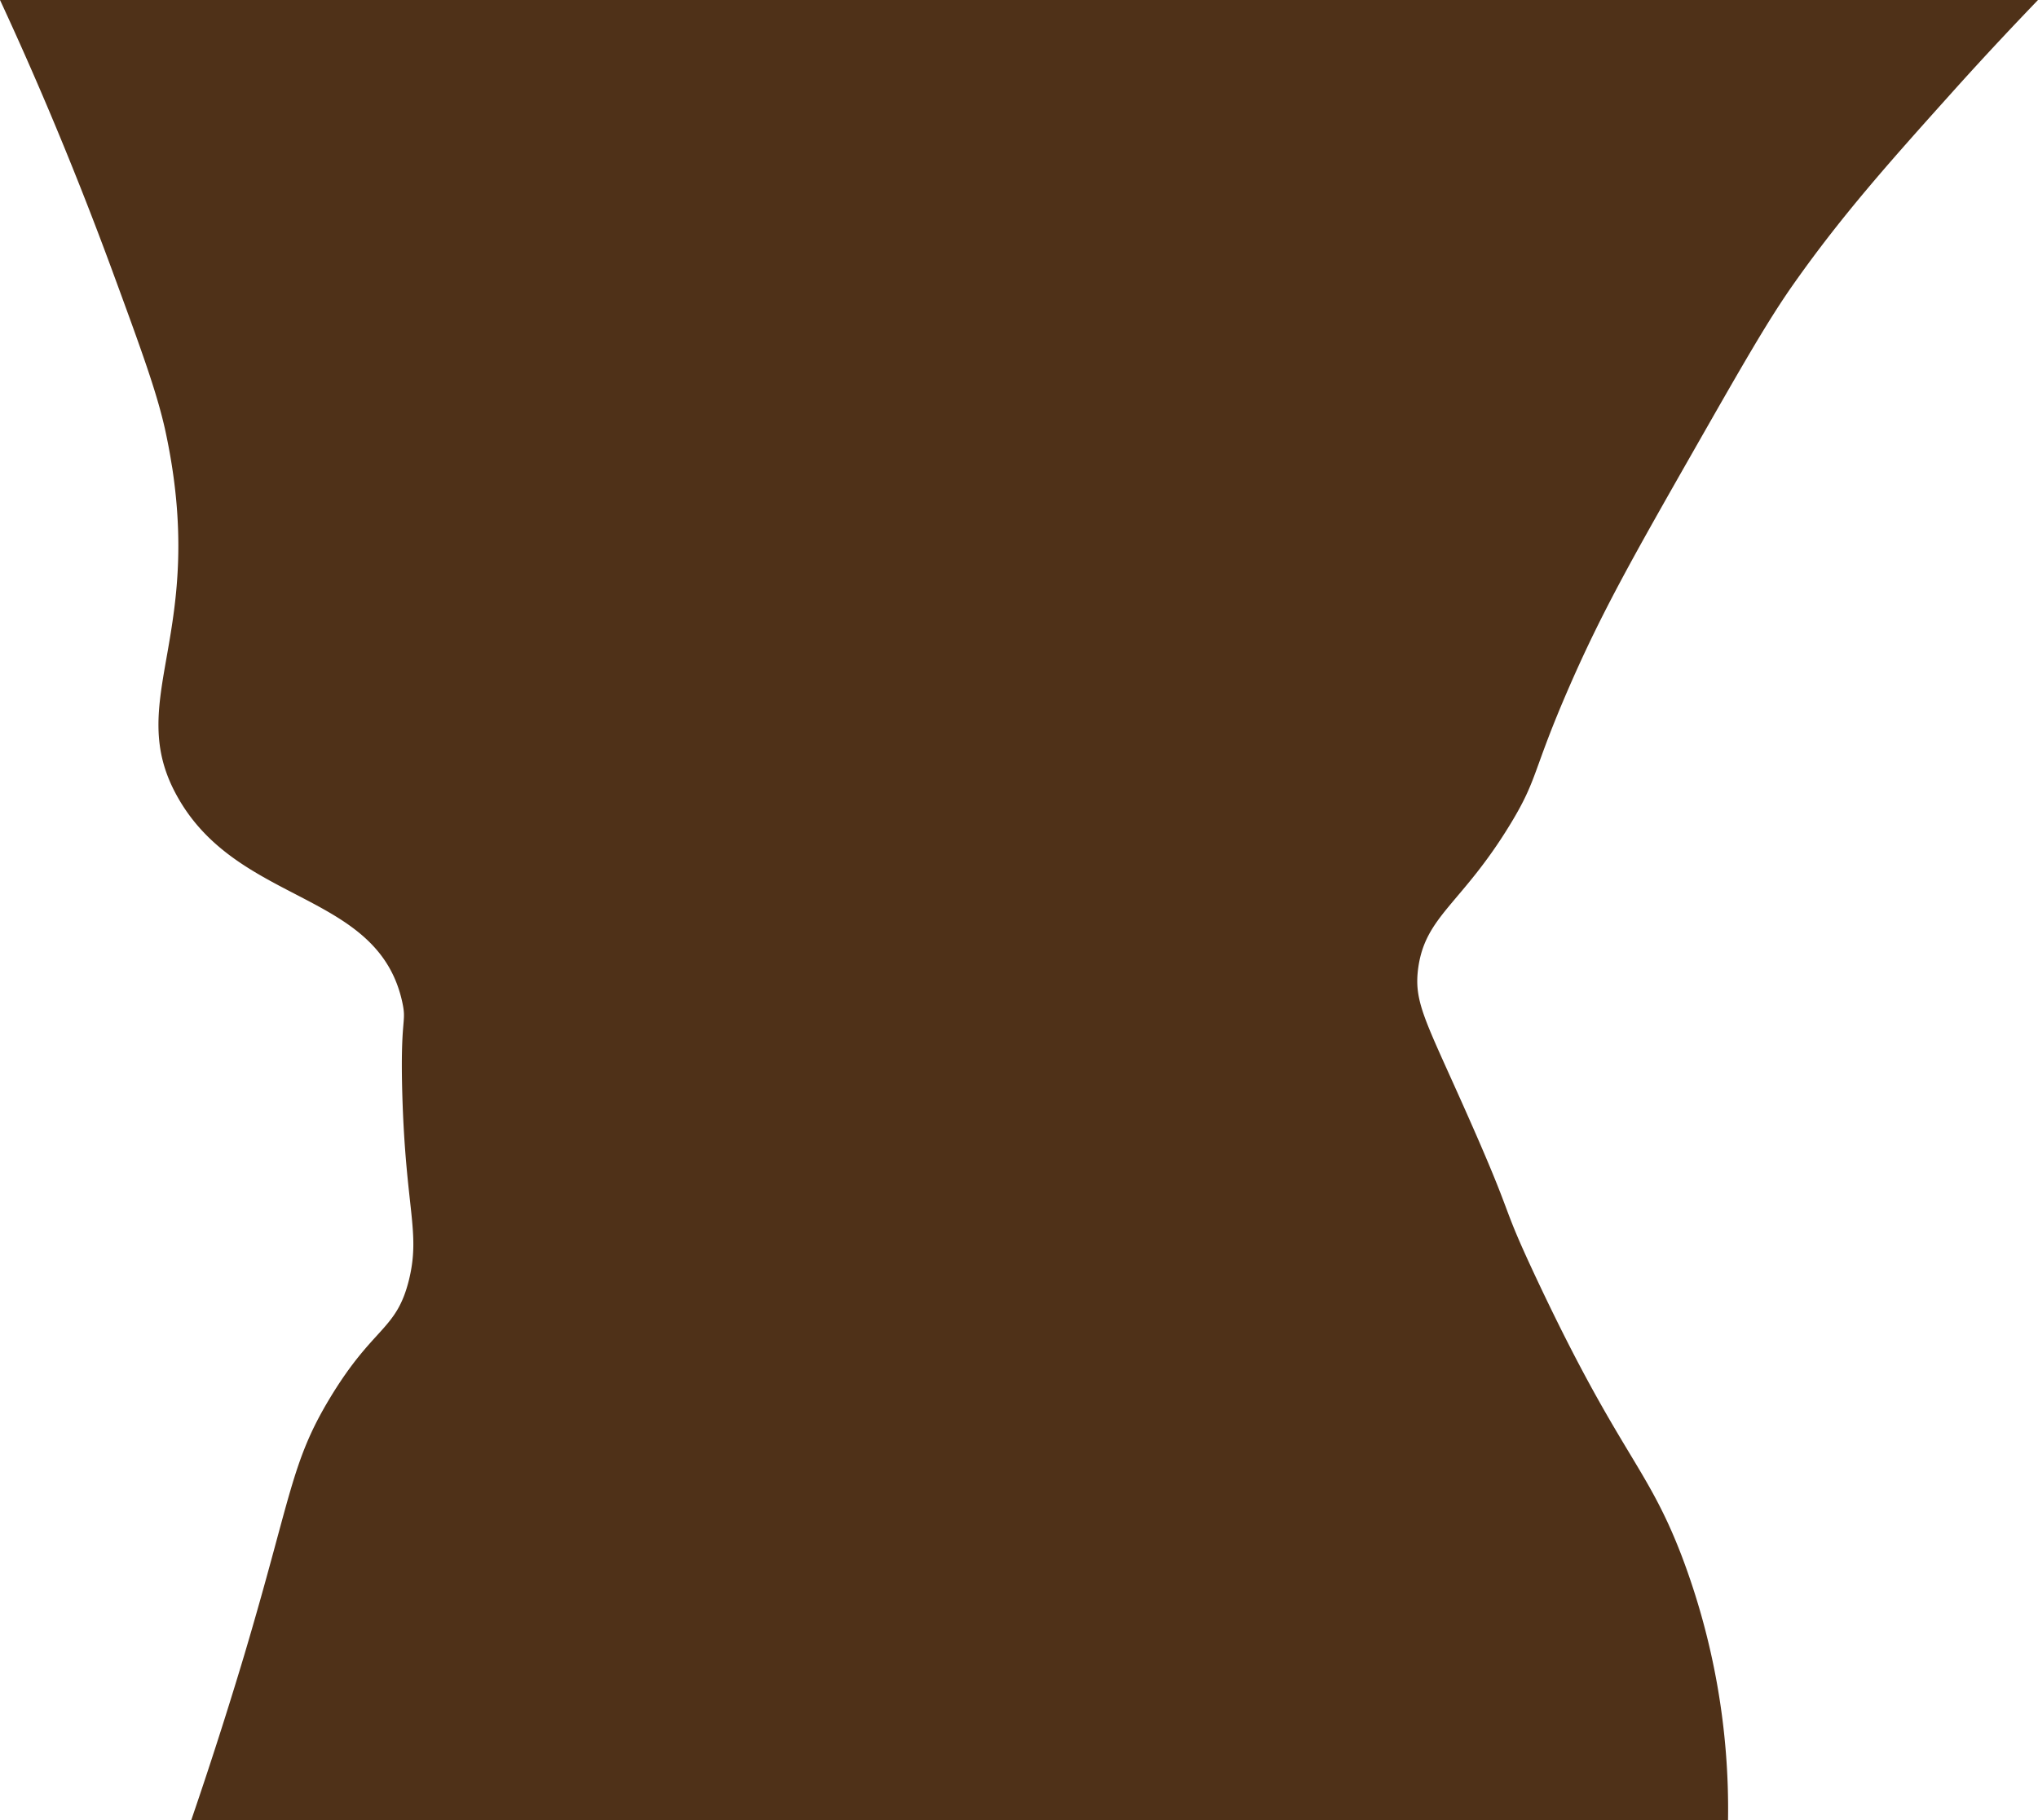 <svg xmlns="http://www.w3.org/2000/svg" width="299.48" height="267.5" viewBox="0 0 299.48 267.5">
  <defs>
    <style>
      .cls-1 {
        fill: #4f3118;
      }
    </style>
  </defs>
  <title>BgRock_21</title>
  <g id="Layer_2" data-name="Layer 2">
    <g id="Resources">
      <path class="cls-1" d="M28.11,267.5H253.93a104.87,104.87,0,0,0-6.79-38.77C242,215.3,238,213.88,225.82,188c-5.79-12.32-2.75-7.44-10.66-25.2-5.72-12.84-7.38-15.52-6.78-20.35,1-7.83,6.37-9.49,13.56-21.32,4.13-6.79,3.15-7.57,8.73-20.35,4.81-11,9.35-19,18.41-34.9,7.17-12.57,10.76-18.86,14.54-24.22,7.21-10.23,14.36-18.19,23.26-28.11C292,7.84,296.41,3.2,299.48,0H0C4.26,9.18,10.23,22.77,16.48,39.74,20.85,51.62,23,57.57,24.23,63c6.68,30.41-6.4,39.68,1.94,54.27,9,15.83,29.42,13.68,32.95,30.05.68,3.14-.33,2,0,13.56.49,16.84,2.67,20.17,1,27.14-1.85,7.58-5.2,6.8-11.63,17.45-5.72,9.47-5.62,14.3-12.6,37.8C34.17,249,31.59,257.33,28.11,267.5Z"/>
    </g>
  </g>
</svg>
